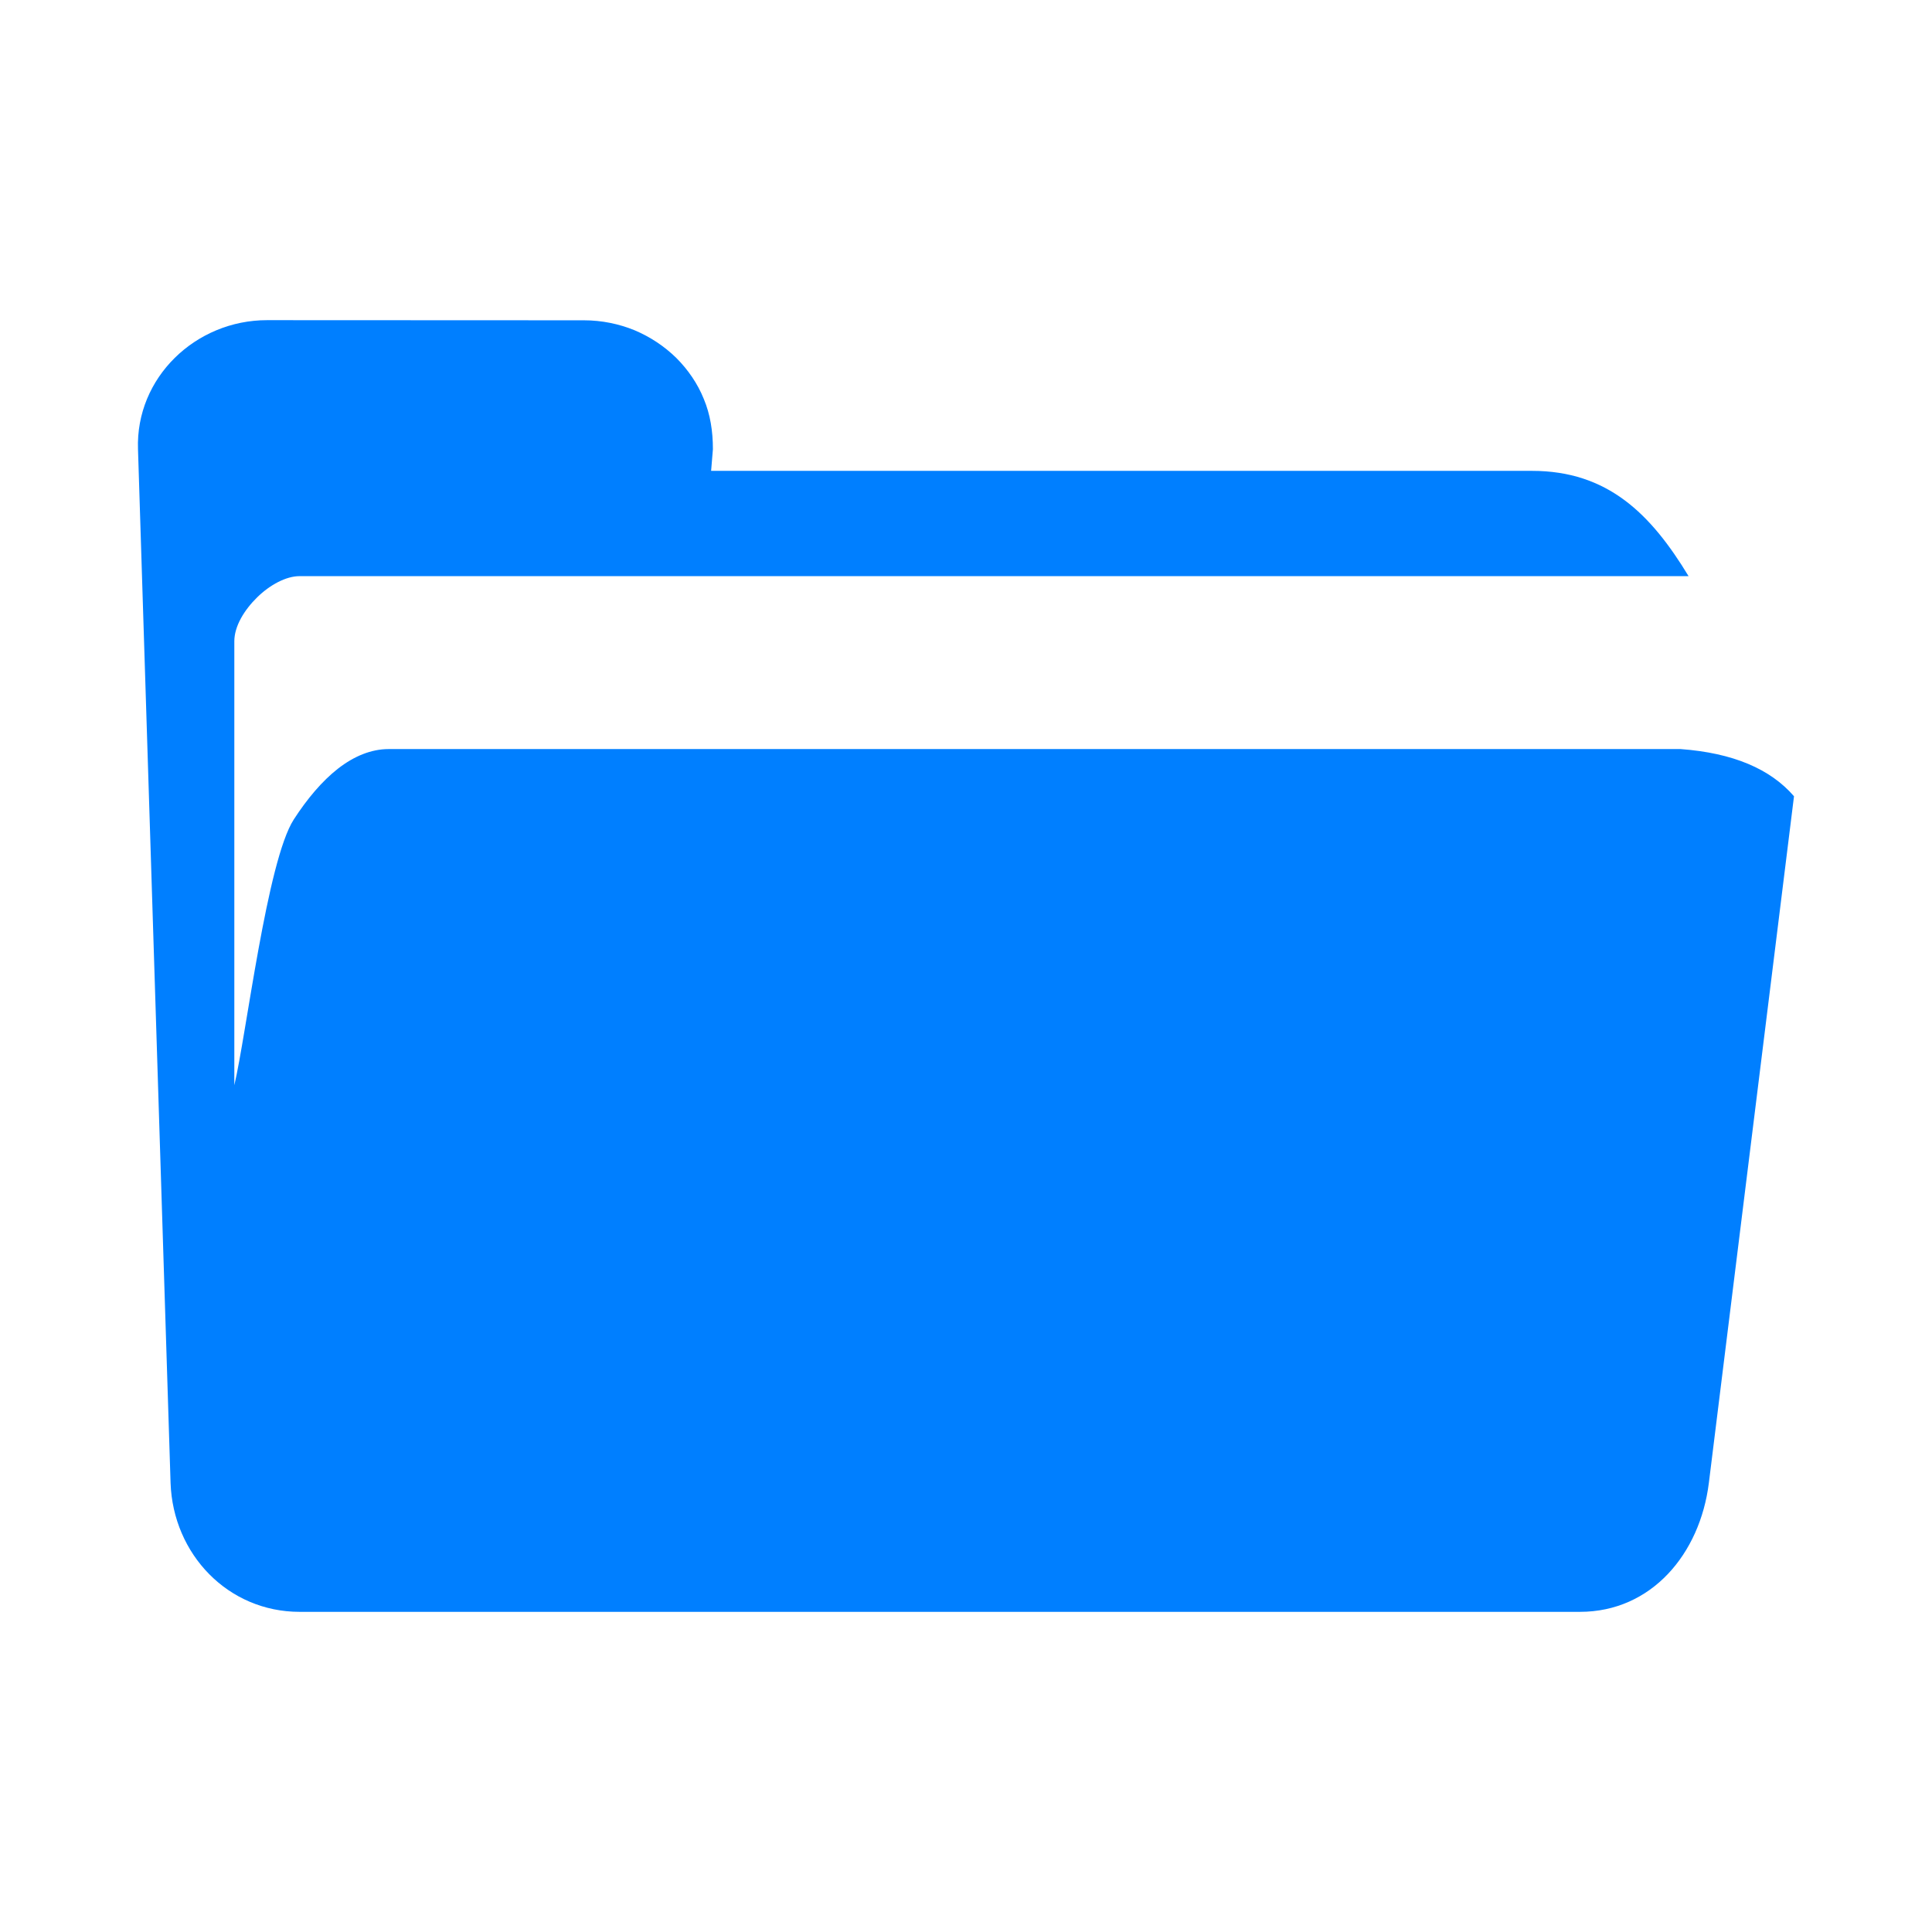 <?xml version="1.0" encoding="UTF-8" standalone="no"?>
<svg width="14" height="14" viewBox="0 0 14 14" version="1.1" id="svg4" sodipodi:docname="folder.svg" inkscape:version="1.1 (c68e22c387, 2021-05-23)"
   xmlns:inkscape="http://www.inkscape.org/namespaces/inkscape"
   xmlns:sodipodi="http://sodipodi.sourceforge.net/DTD/sodipodi-0.dtd"
   xmlns="http://www.w3.org/2000/svg"
   xmlns:svg="http://www.w3.org/2000/svg">
   <defs id="defs8" />
   <sodipodi:namedview id="namedview6" pagecolor="#505050" bordercolor="#ffffff" borderopacity="1" inkscape:pageshadow="0" inkscape:pageopacity="0" inkscape:pagecheckerboard="1" showgrid="false" inkscape:zoom="43.5" inkscape:cx="8" inkscape:cy="7.9885057" inkscape:window-width="1920" inkscape:window-height="1017" inkscape:window-x="-8" inkscape:window-y="-8" inkscape:window-maximized="1" inkscape:current-layer="svg4" />
   <path fill="#007fff" d="m 1.935,2.32 c -0.518,0 -0.953,0.417 -0.935,0.935 l 0.236,7.491 c 0.018,0.517 0.417,0.934 0.935,0.934 h 1.817 7.461 c 0.518,0 0.87,-0.42 0.934,-0.934 L 13,5.77 C 12.829,5.572 12.558,5.456 12.178,5.428 H 2.817 c -0.128,0 -0.252,0.052 -0.368,0.142 C 2.334,5.66 2.226,5.788 2.129,5.938 1.935,6.238 1.784,7.504 1.698,7.864 V 4.647 c 0,-0.11 0.073,-0.228 0.166,-0.319 0.093,-0.091 0.21,-0.153 0.306,-0.153 H 12.236 C 11.963,3.725 11.651,3.412 11.101,3.412 H 5.153 L 5.166,3.255 c 0,-0.13 -0.019,-0.252 -0.066,-0.364 C 5.055,2.779 4.985,2.678 4.9,2.593 4.814,2.509 4.712,2.441 4.598,2.393 4.485,2.347 4.361,2.321 4.231,2.321 Z" id="path2" style="stroke-width:0.82" />
</svg>
